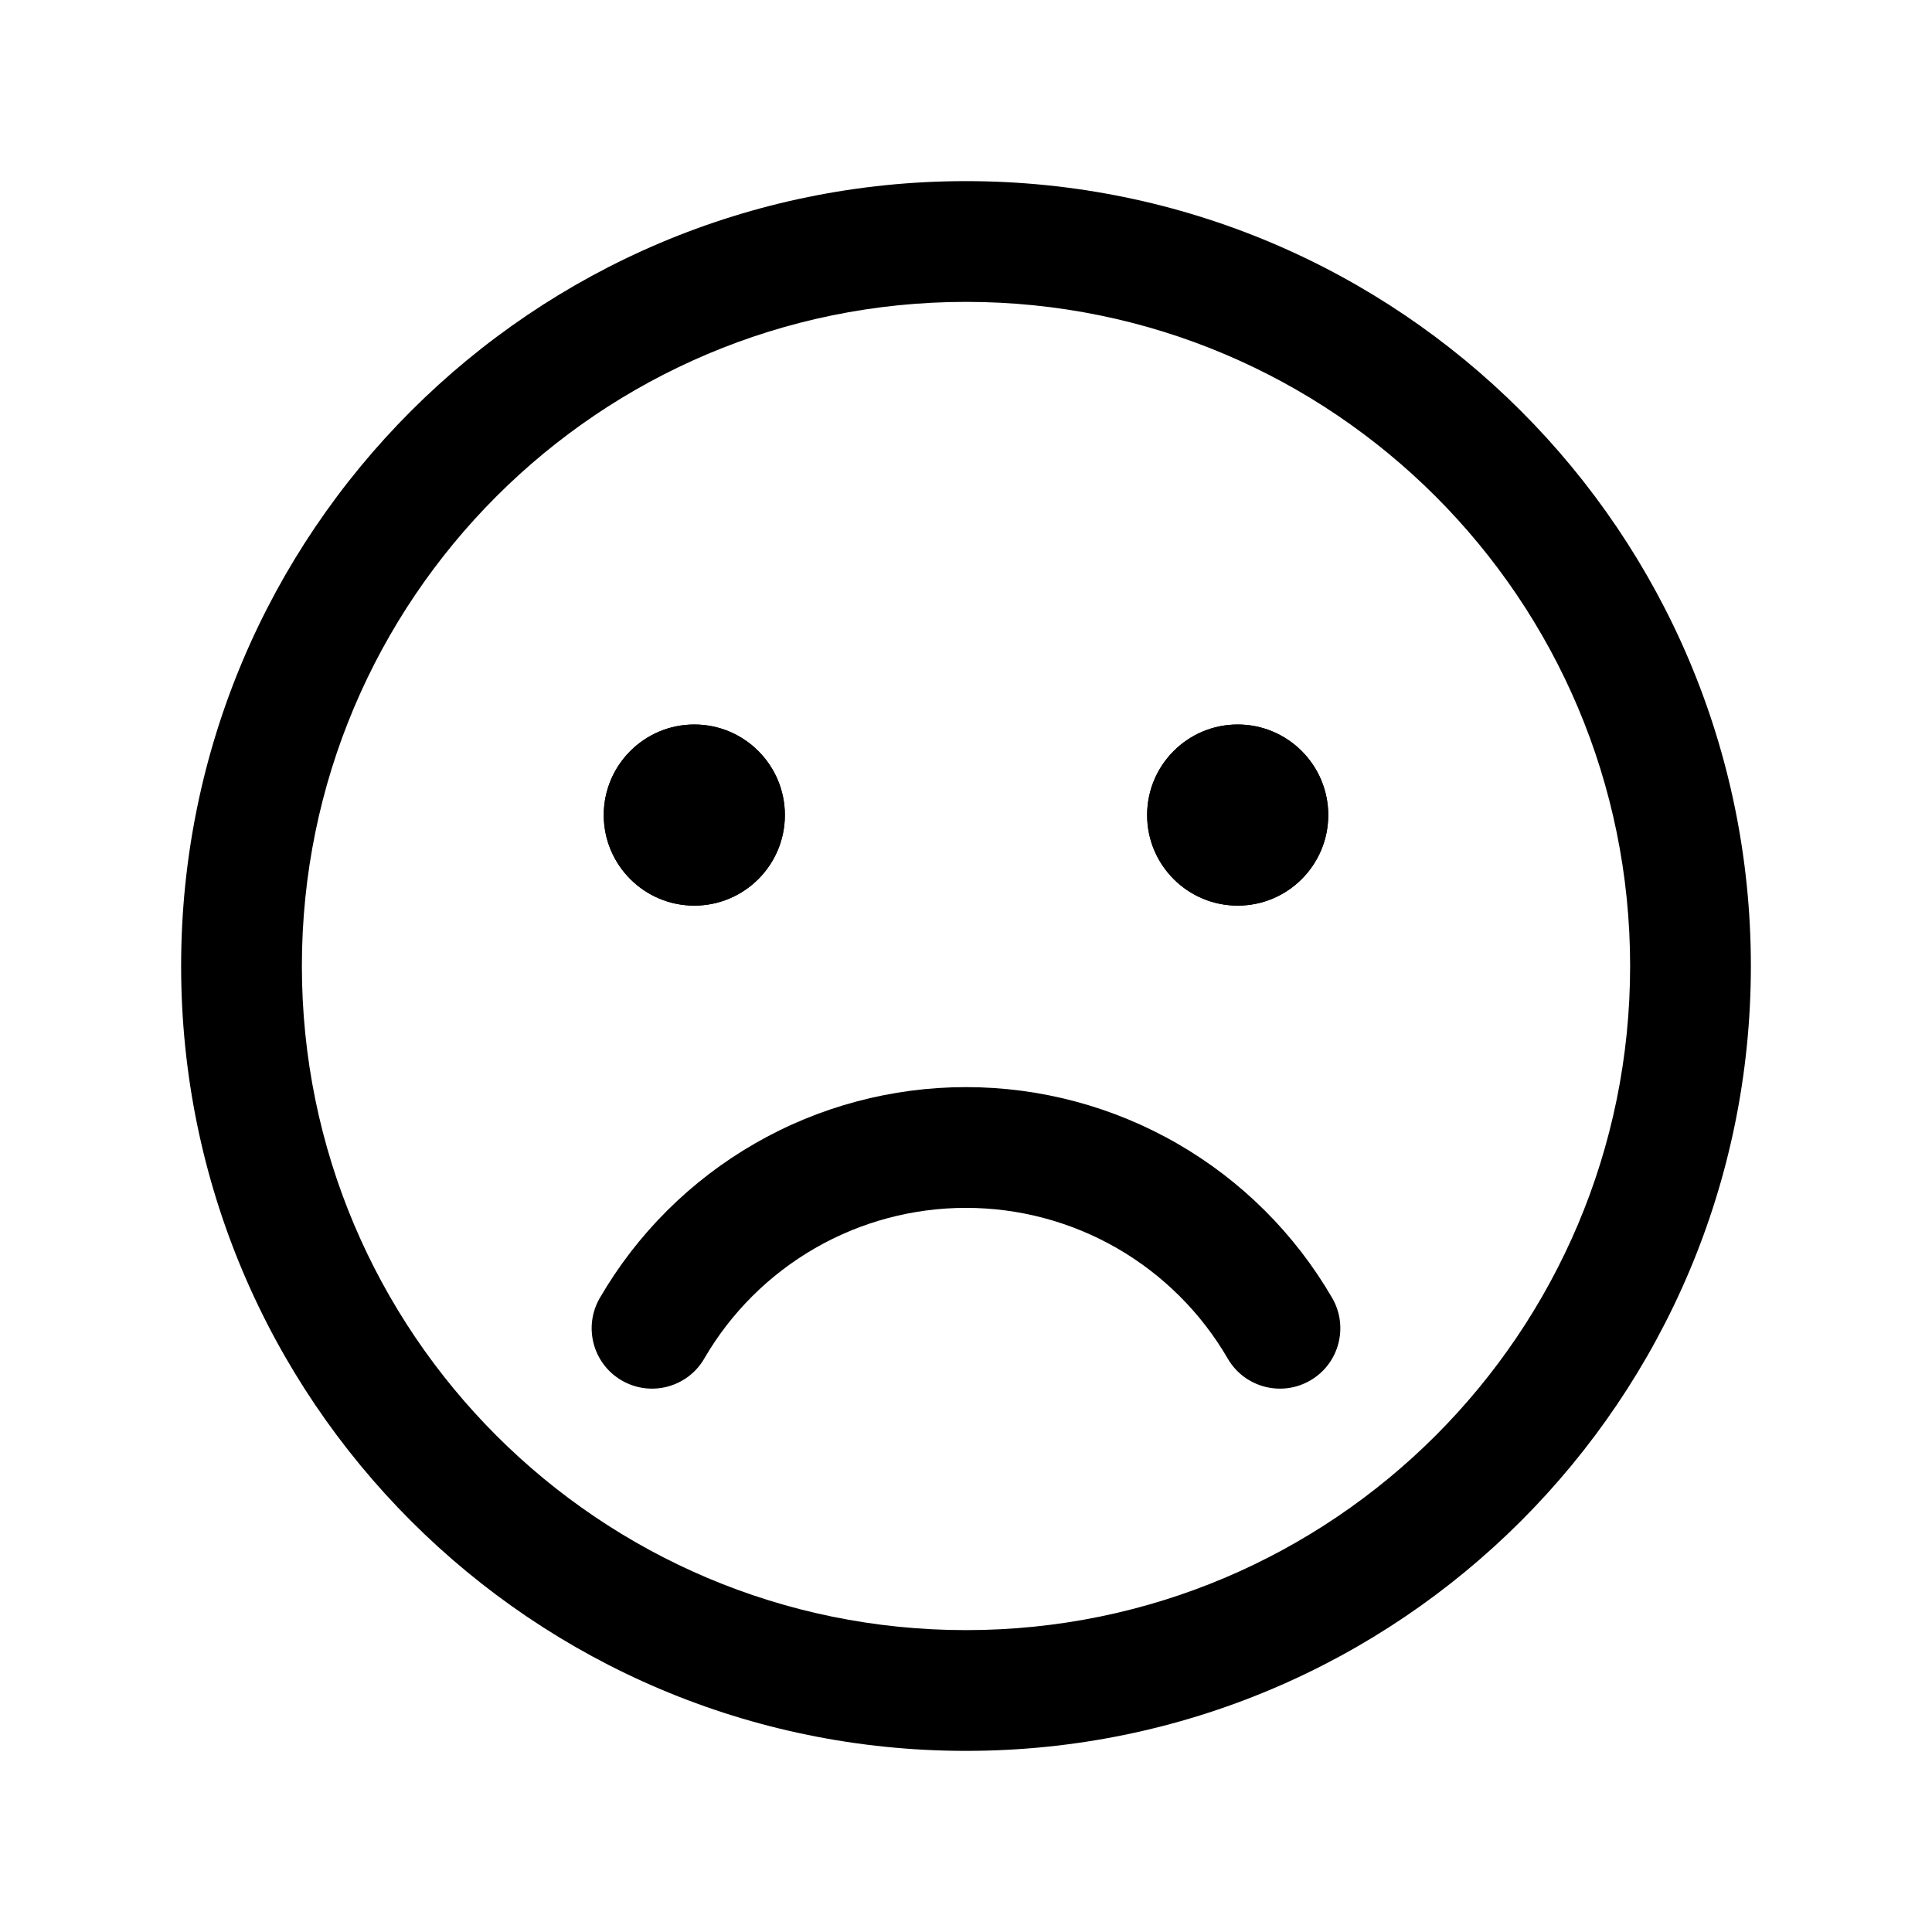 <svg xmlns="http://www.w3.org/2000/svg" width="32" height="32" fill="none" viewBox="0 0 32 32"><path fill="#000" fill-rule="evenodd" d="M16 5C9.925 5 5 9.925 5 16C5 22.075 9.925 27 16 27C22.075 27 27 22.075 27 16C27 9.925 22.075 5 16 5ZM3 16C3 8.82 8.82 3 16 3C23.18 3 29 8.82 29 16C29 23.18 23.18 29 16 29C8.82 29 3 23.18 3 16Z" clip-rule="evenodd"/><path fill="#000" d="M11.5 15C12.328 15 13 14.328 13 13.5C13 12.672 12.328 12 11.5 12C10.672 12 10 12.672 10 13.5C10 14.328 10.672 15 11.5 15Z"/><path fill="#000" d="M20.5 15C21.328 15 22 14.328 22 13.5C22 12.672 21.328 12 20.5 12C19.672 12 19 12.672 19 13.5C19 14.328 19.672 15 20.5 15Z"/><path fill="#000" d="M11.5 15C12.328 15 13 14.328 13 13.5C13 12.672 12.328 12 11.5 12C10.672 12 10 12.672 10 13.5C10 14.328 10.672 15 11.5 15Z"/><path fill="#000" d="M20.5 15C21.328 15 22 14.328 22 13.5C22 12.672 21.328 12 20.5 12C19.672 12 19 12.672 19 13.5C19 14.328 19.672 15 20.5 15Z"/><path fill="#000" fill-rule="evenodd" d="M12.501 18.941C13.565 18.328 14.772 18.006 16 18.006C17.228 18.006 18.435 18.328 19.499 18.941C20.564 19.554 21.448 20.436 22.065 21.498C22.342 21.976 22.18 22.588 21.702 22.865C21.224 23.142 20.612 22.98 20.335 22.502C19.894 21.743 19.262 21.113 18.501 20.674C17.74 20.236 16.878 20.006 16 20.006C15.122 20.006 14.259 20.236 13.499 20.674C12.738 21.113 12.105 21.743 11.665 22.502C11.388 22.98 10.776 23.142 10.298 22.865C9.82 22.588 9.658 21.976 9.935 21.498C10.552 20.436 11.436 19.554 12.501 18.941Z" clip-rule="evenodd"/></svg>